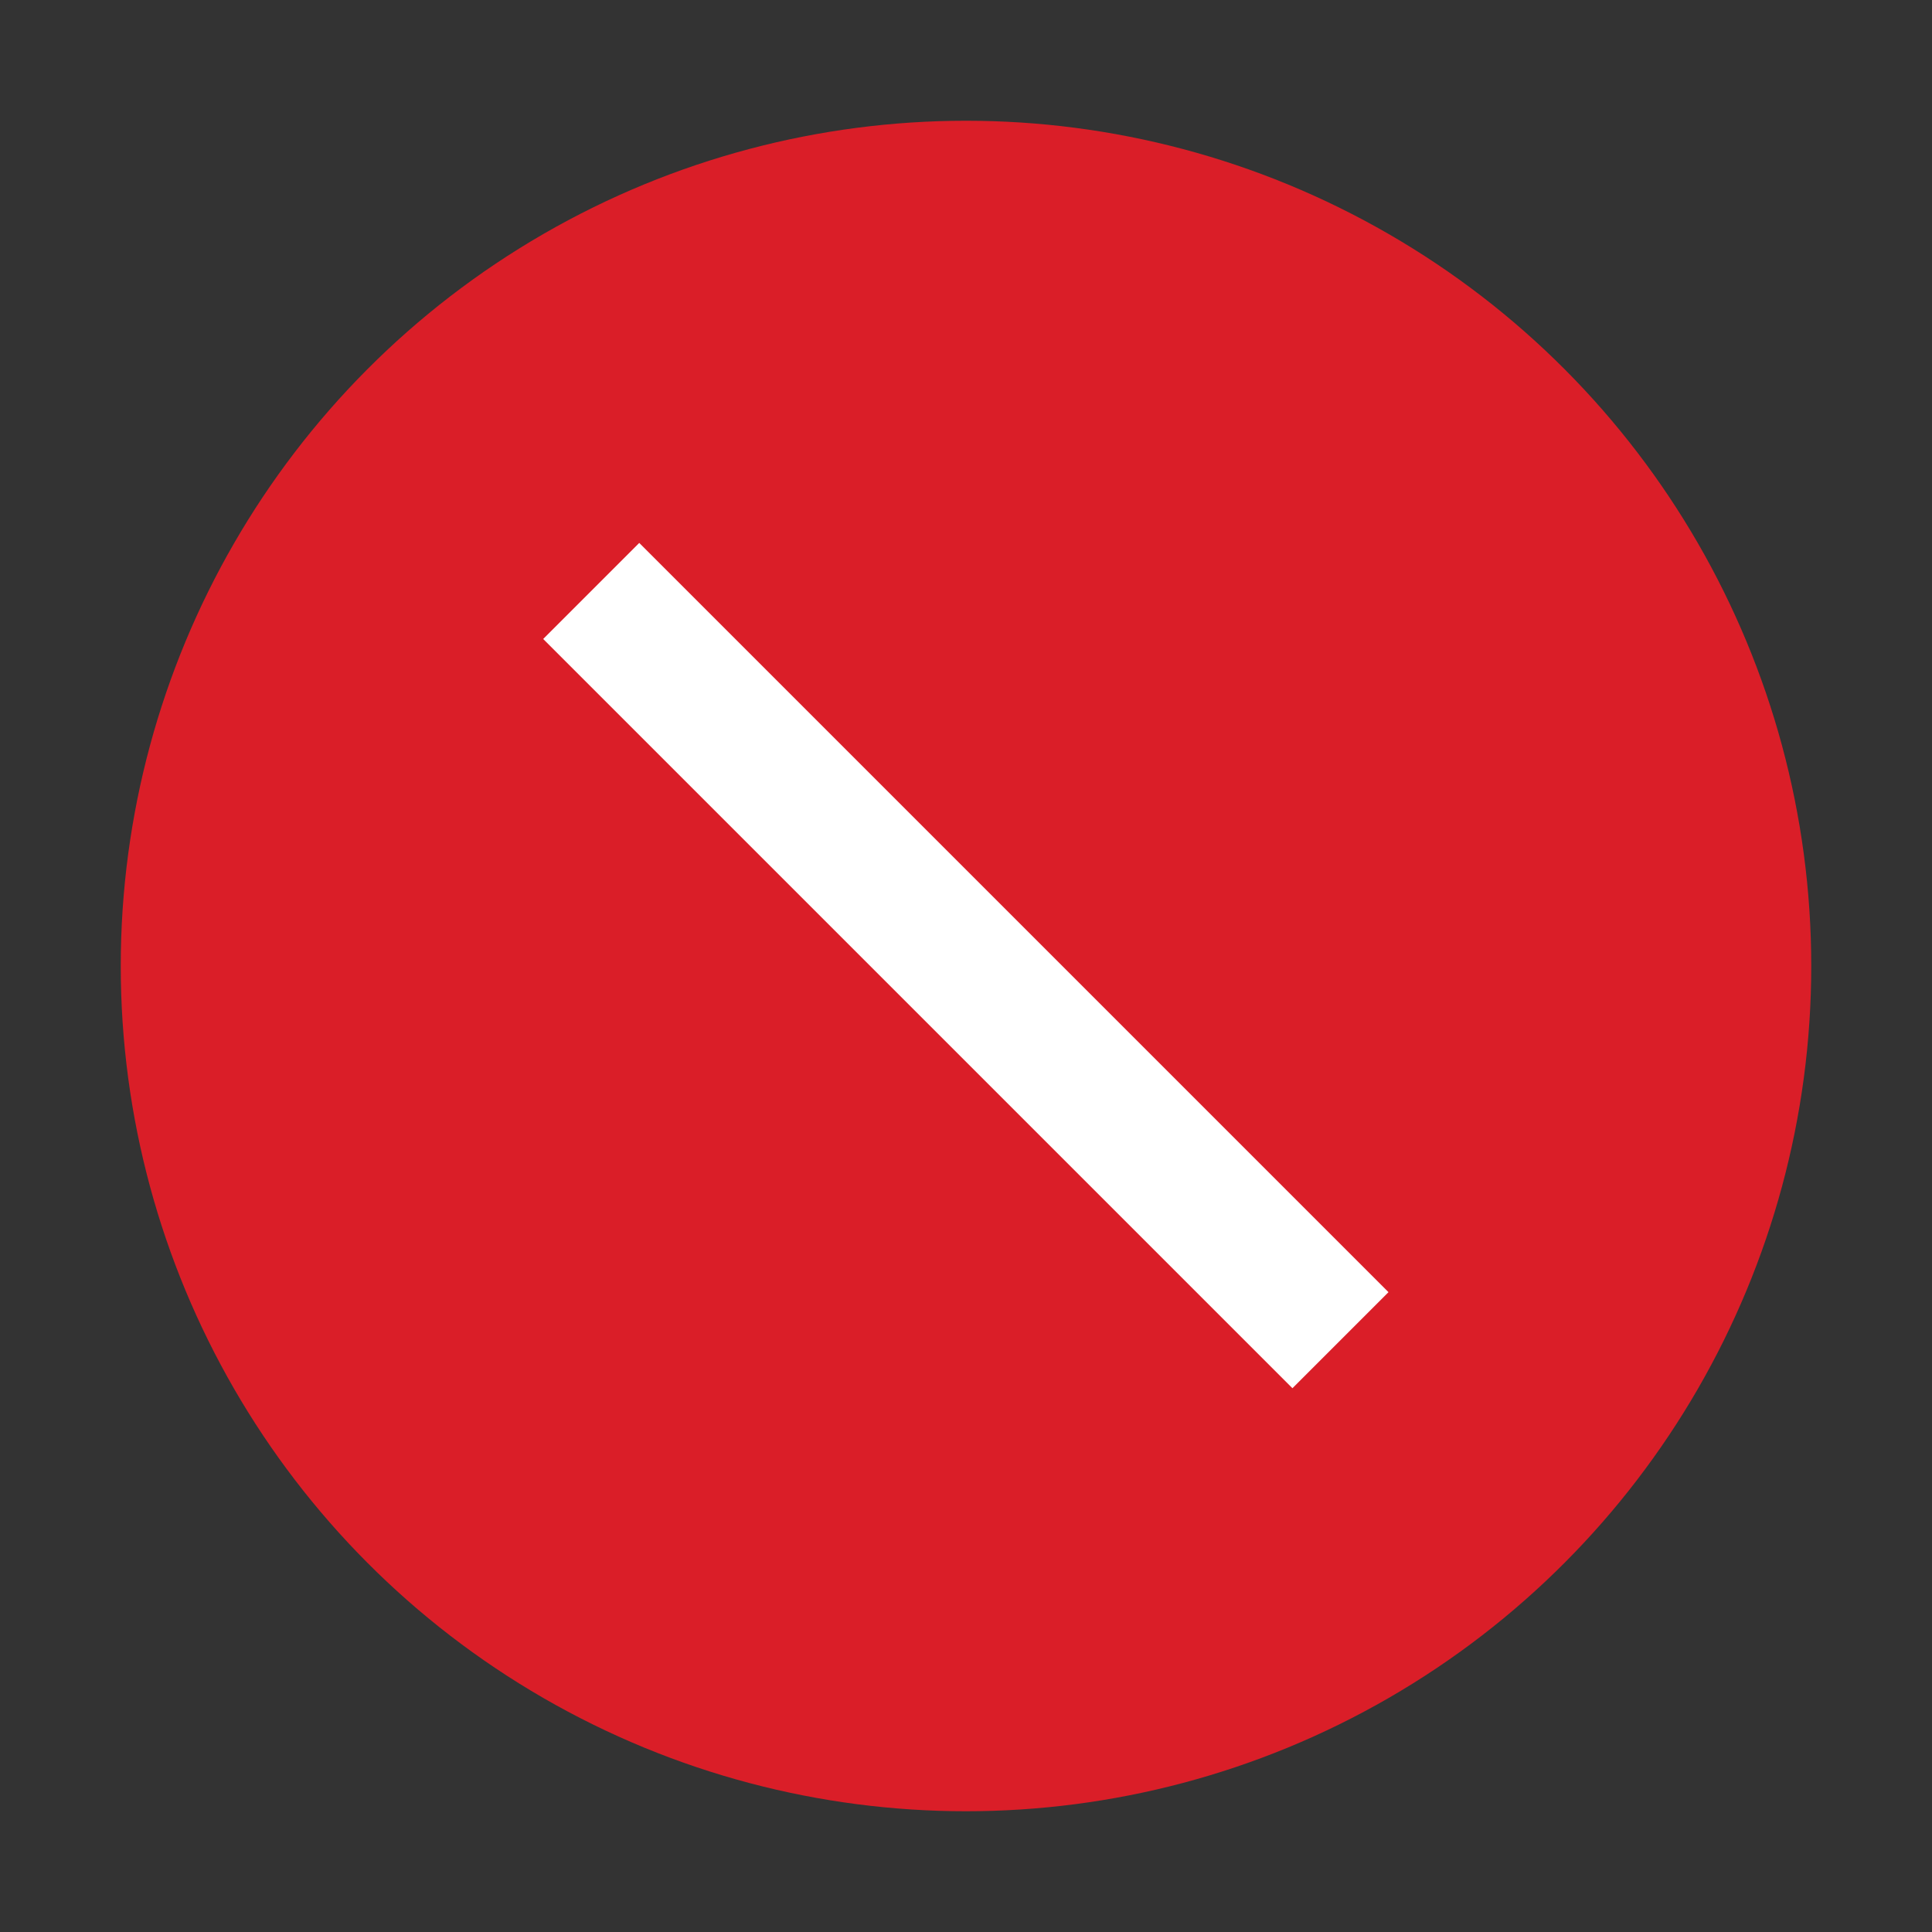 <svg id="icon" xmlns="http://www.w3.org/2000/svg" viewBox="0 0 32 32">
  <rect x="0" y="0" width="32" height="32" fill="#333333" stroke="none"/>
  <defs>
    <style>.cls-1{fill:#da1e28;}.cls-2{fill:none;}.cls-3{fill:#ffffff;}</style>
  </defs>
  <title>error--filled</title>
  <circle class="cls-1" cx="16" cy="16" r="14" />
  <rect class="cls-3" x="14.88" y="7.22" width="2.25" height="17.55" transform="translate(-6.63 16) rotate(-45)" />
  <rect class="cls-2" width="32" height="32" />
</svg>
